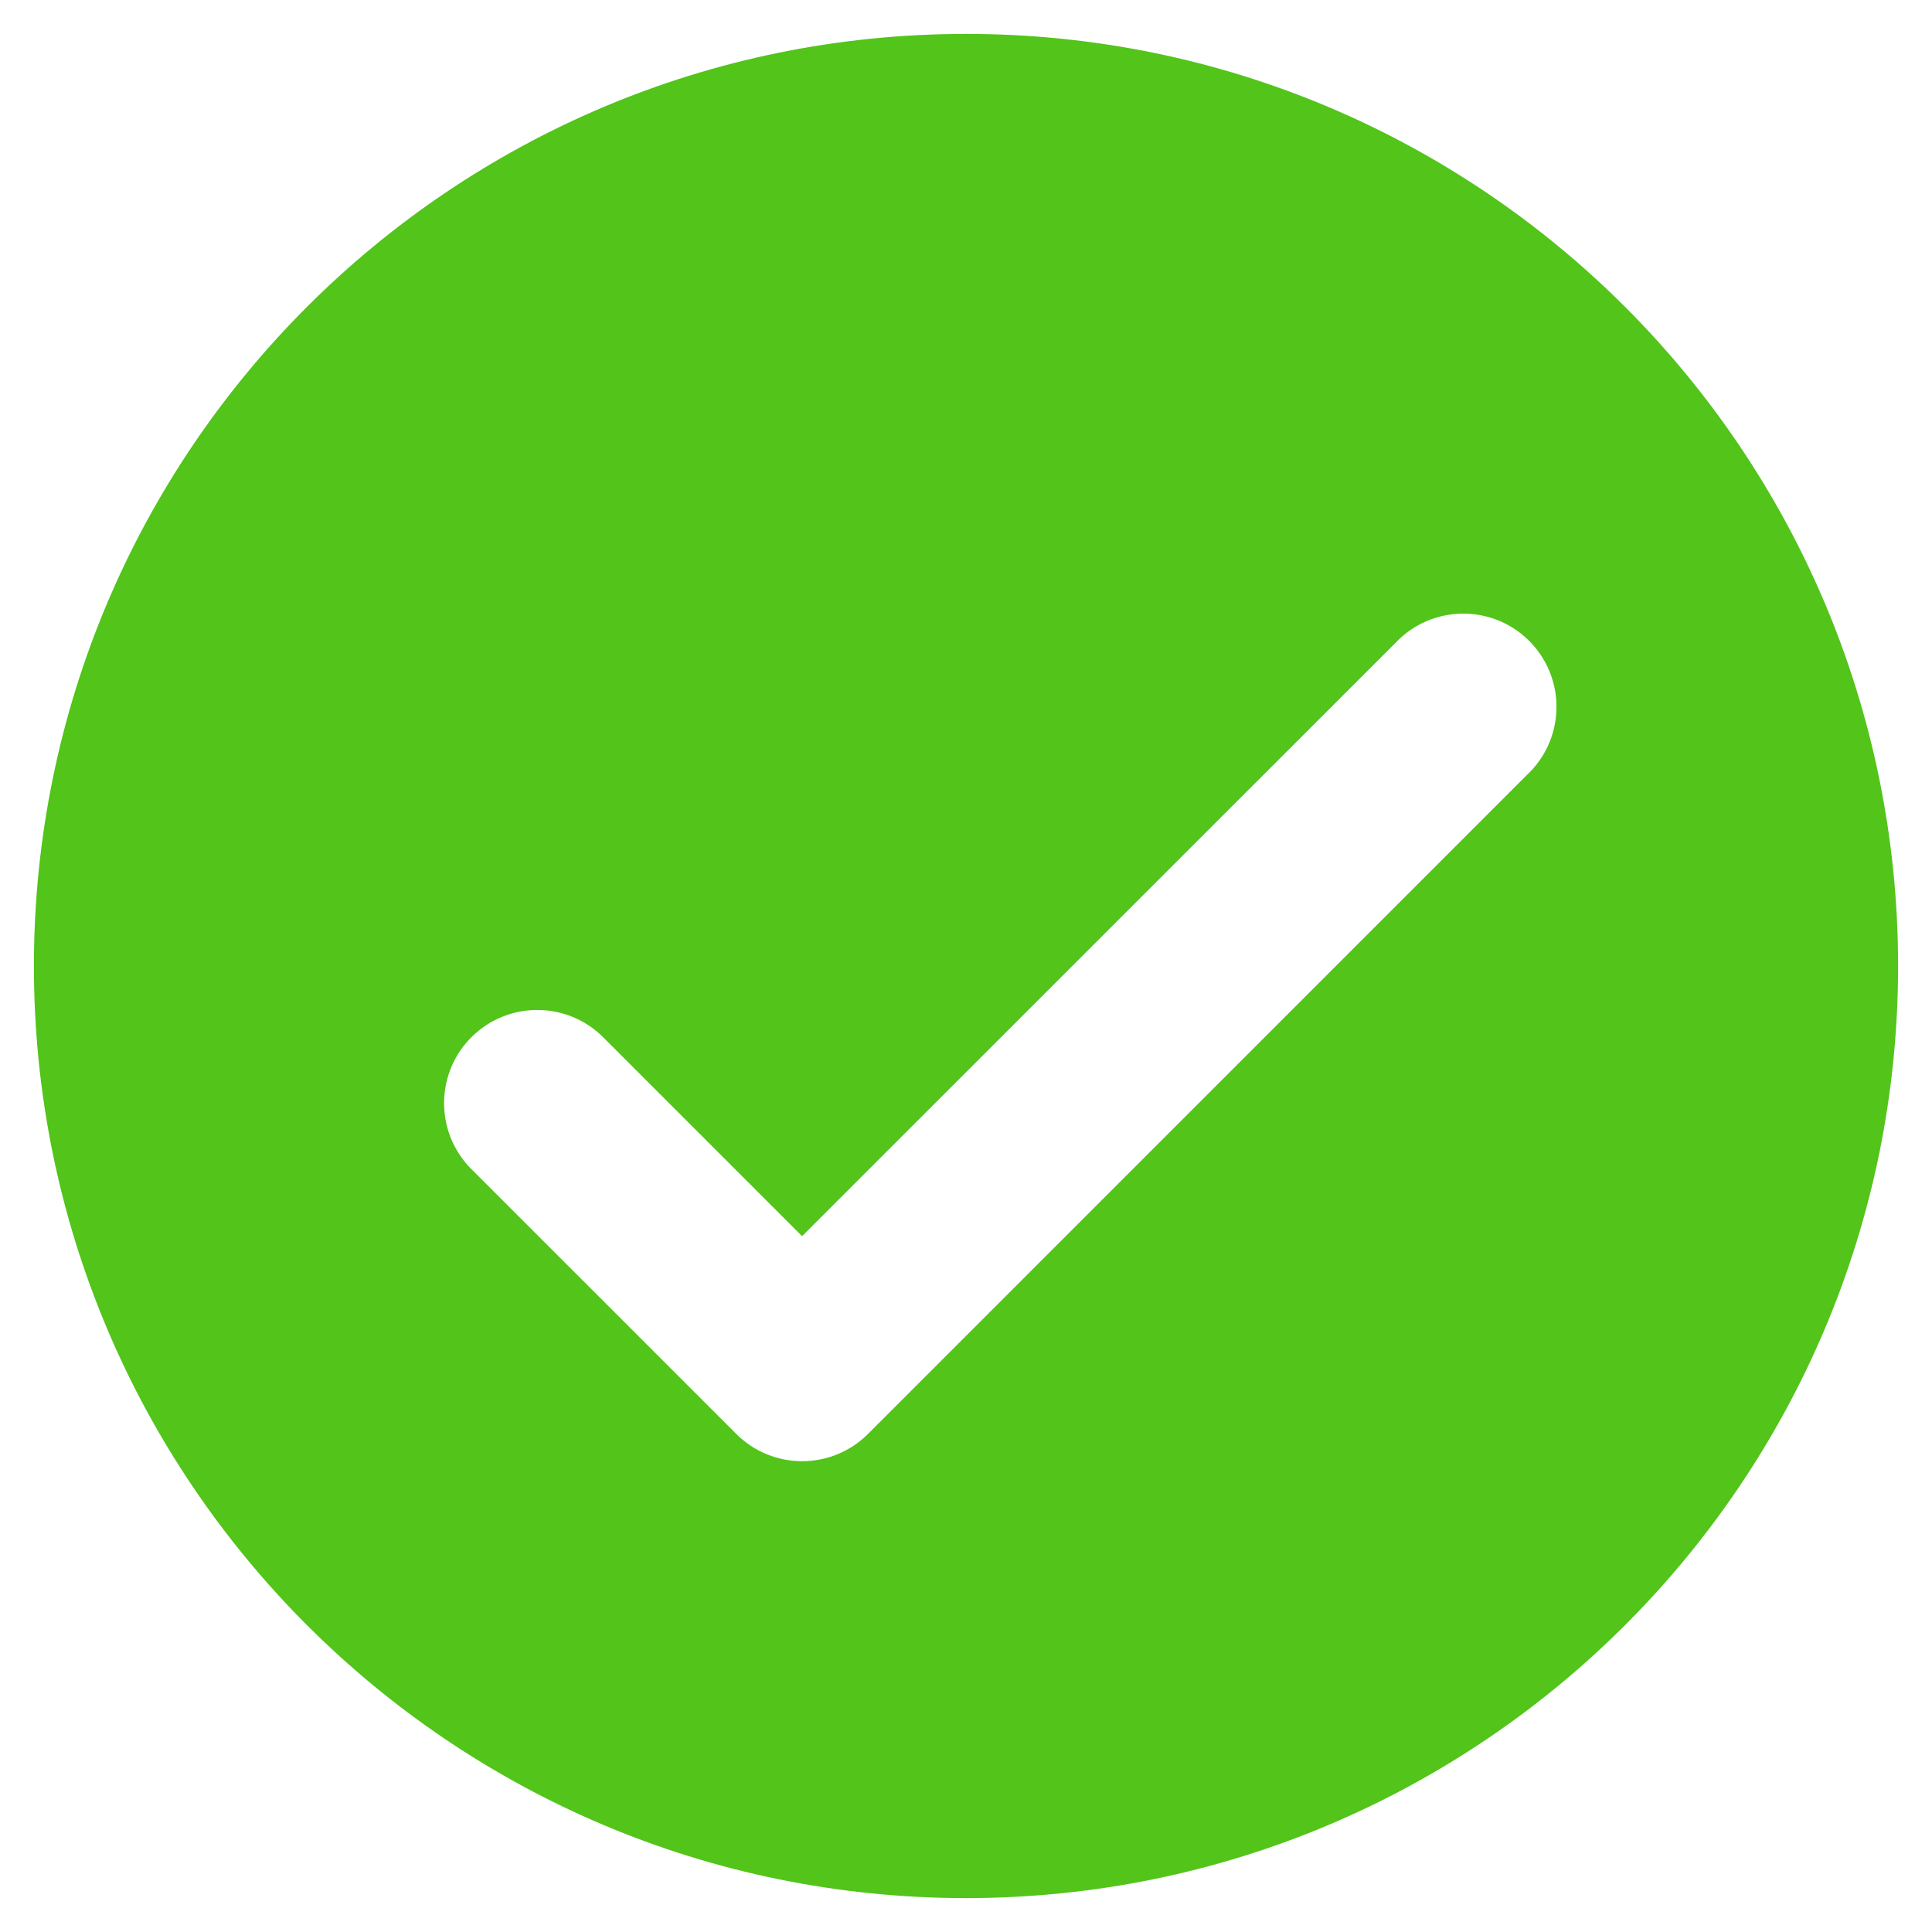 <?xml version="1.0" encoding="UTF-8"?>
<svg width="38px" height="38px" viewBox="0 0 38 38" version="1.1" xmlns="http://www.w3.org/2000/svg" xmlns:xlink="http://www.w3.org/1999/xlink">
    <title>成功</title>
    <g id="员工端-录入人脸" stroke="none" stroke-width="1" fill="none" fill-rule="evenodd">
        <g id="成功" transform="translate(-265, -927)">
            <rect id="矩形" fill="#FFFFFF" x="0" y="902" width="750" height="272"></rect>
            <g id="编组" transform="translate(265, 926)" fill="#52C41A" fill-rule="nonzero">
                <g id="成功" transform="translate(0, 1)">
                    <path d="M19,0.667 C29.126,0.667 37.333,8.875 37.333,19 C37.333,29.126 29.126,37.333 19,37.333 C8.875,37.333 0.667,29.126 0.667,19 C0.667,8.875 8.875,0.667 19,0.667 Z M15.779,24.317 L11.887,20.425 L11.887,20.425 C11.183,19.696 10.023,19.676 9.294,20.379 C8.566,21.083 8.546,22.244 9.249,22.972 C9.264,22.987 9.279,23.002 9.294,23.017 L14.481,28.203 L14.481,28.203 C15.197,28.919 16.357,28.919 17.073,28.203 L30.035,15.24 L30.035,15.24 C30.773,14.547 30.811,13.387 30.118,12.648 C29.426,11.91 28.265,11.873 27.527,12.565 C27.498,12.592 27.471,12.619 27.444,12.648 L15.777,24.313 L15.779,24.317 L15.779,24.317 Z" id="形状"></path>
                </g>
            </g>
        </g>
    </g>
</svg>